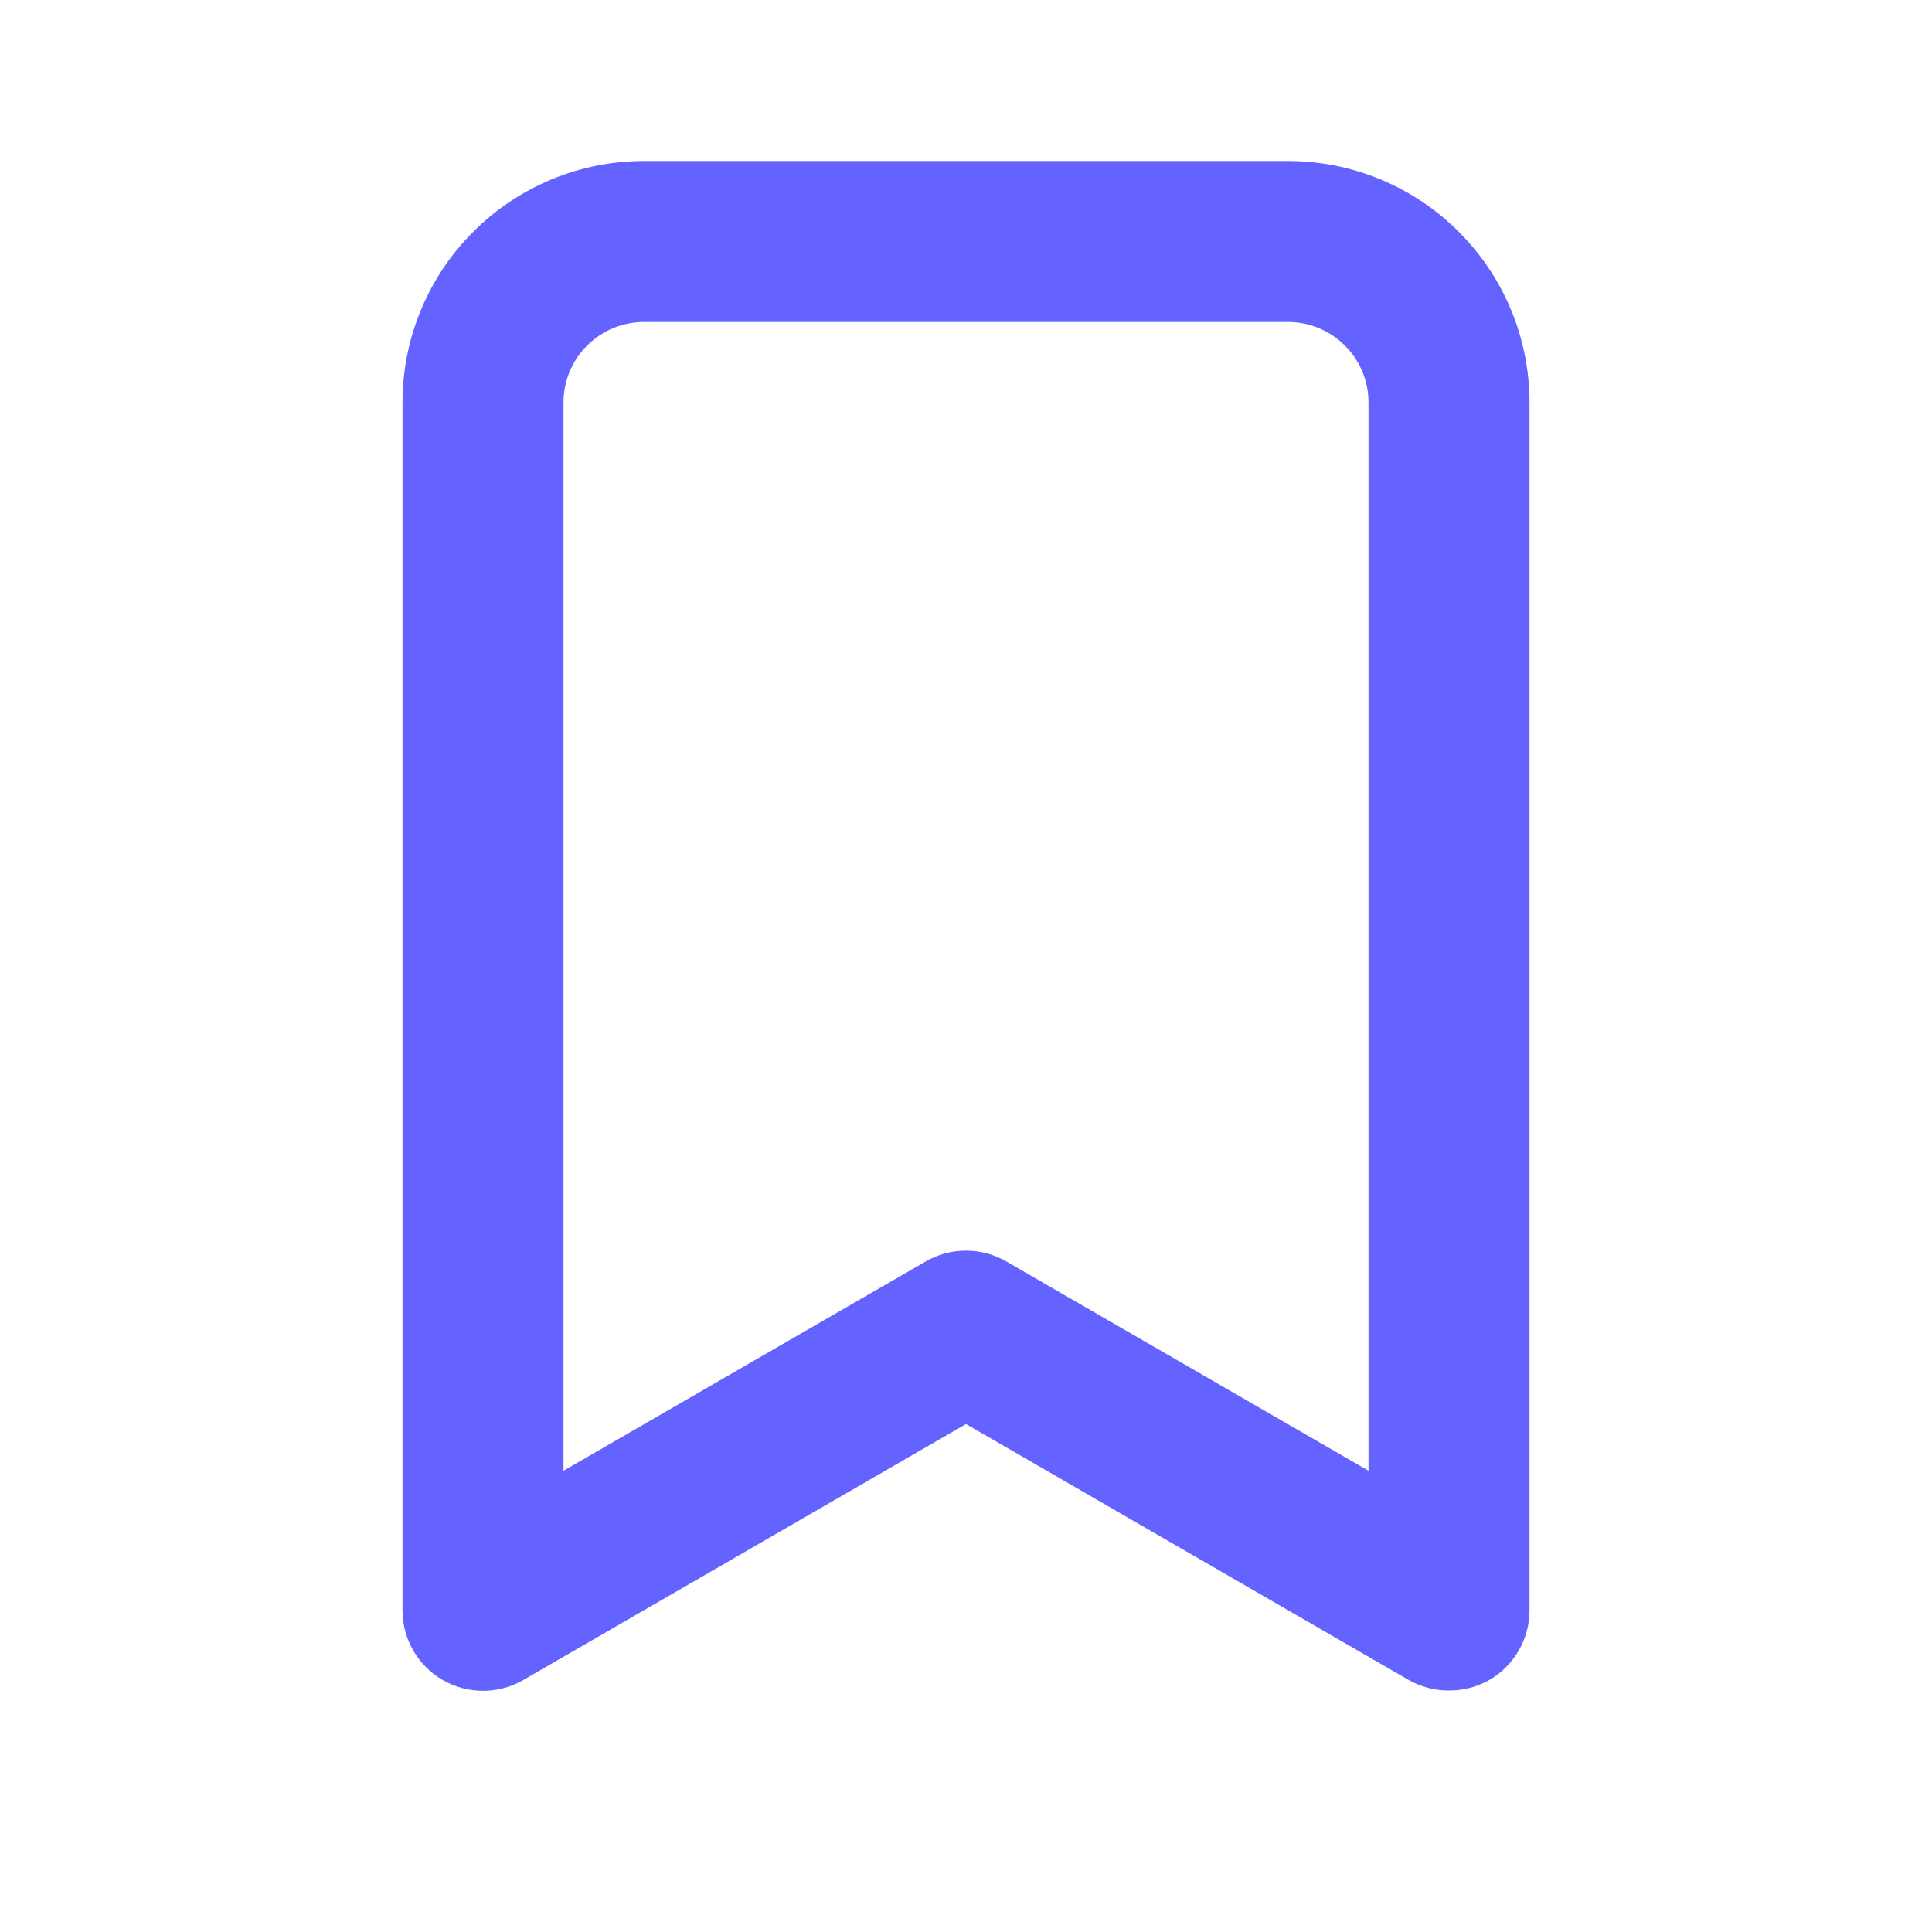 <svg width="24" height="24" viewBox="0 0 24 24" fill="none" xmlns="http://www.w3.org/2000/svg">
<path d="M16 2H8C7.204 2 6.441 2.316 5.879 2.879C5.316 3.441 5 4.204 5 5V20C4.999 20.176 5.045 20.349 5.133 20.502C5.221 20.655 5.347 20.782 5.5 20.87C5.652 20.958 5.824 21.004 6 21.004C6.176 21.004 6.348 20.958 6.5 20.87L12 17.69L17.5 20.87C17.652 20.956 17.825 21.001 18 21C18.175 21.001 18.348 20.956 18.5 20.87C18.653 20.782 18.779 20.655 18.867 20.502C18.955 20.349 19.001 20.176 19 20V5C19 4.204 18.684 3.441 18.121 2.879C17.559 2.316 16.796 2 16 2ZM17 18.27L12.5 15.67C12.348 15.582 12.175 15.536 12 15.536C11.825 15.536 11.652 15.582 11.5 15.67L7 18.27V5C7 4.735 7.105 4.48 7.293 4.293C7.48 4.105 7.735 4 8 4H16C16.265 4 16.52 4.105 16.707 4.293C16.895 4.48 17 4.735 17 5V18.27Z" fill="#6563FF"/>
</svg>
